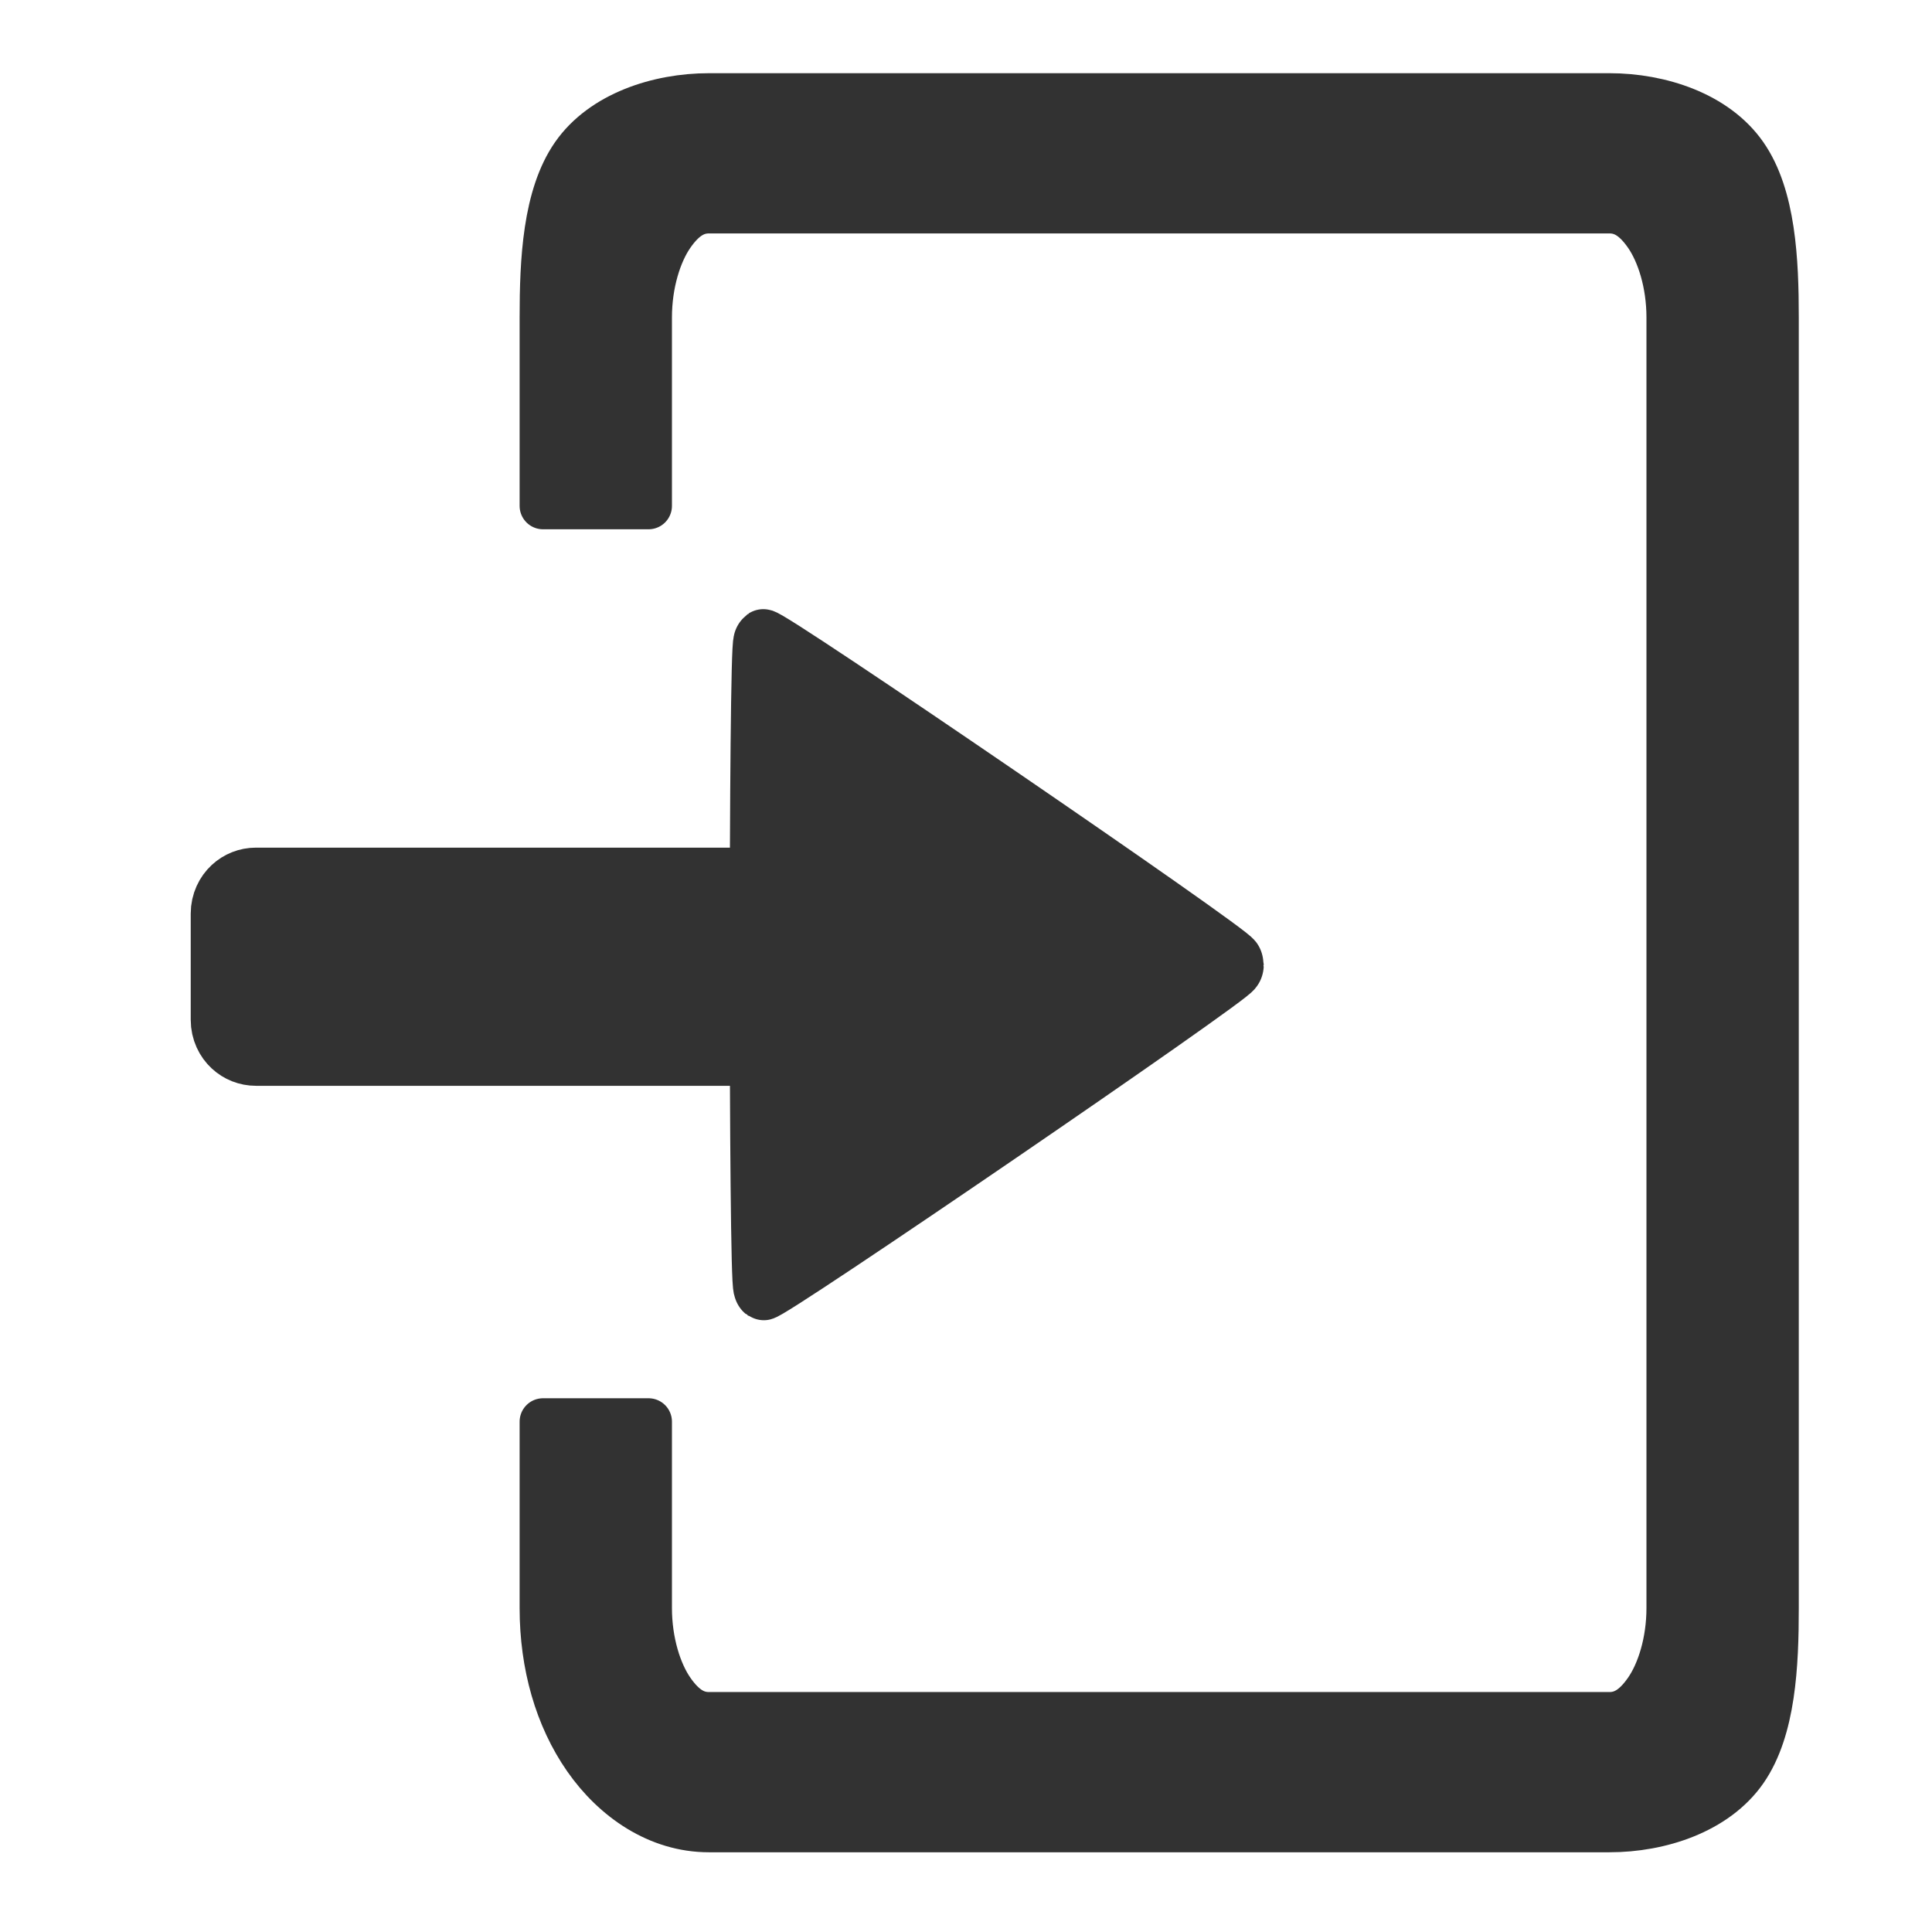 <?xml version="1.0" encoding="UTF-8" standalone="no"?>
<!-- Created with Inkscape (http://www.inkscape.org/) -->

<svg
   xmlns:dc="http://purl.org/dc/elements/1.1/"
   xmlns:cc="http://creativecommons.org/ns#"
   xmlns:rdf="http://www.w3.org/1999/02/22-rdf-syntax-ns#"
   xmlns:svg="http://www.w3.org/2000/svg"
   xmlns="http://www.w3.org/2000/svg"
   xmlns:sodipodi="http://sodipodi.sourceforge.net/DTD/sodipodi-0.dtd"
   xmlns:inkscape="http://www.inkscape.org/namespaces/inkscape"
   width="32"
   height="32"
   id="svg2"
   version="1.1"
   inkscape:version="0.48.4 r9939"
   sodipodi:docname="login.svg">
  <defs
     id="defs4">
    <linearGradient
       id="linearGradient3979">
      <stop
         style="stop-color:#dff1f7;stop-opacity:0.446;"
         offset="0"
         id="stop3981" />
      <stop
         style="stop-color:#ffffff;stop-opacity:0.092;"
         offset="1"
         id="stop3983" />
    </linearGradient>
  </defs>
  <sodipodi:namedview
     id="base"
     pagecolor="#ffffff"
     bordercolor="#666666"
     borderopacity="1.0"
     inkscape:pageopacity="0.0"
     inkscape:pageshadow="2"
     inkscape:zoom="15"
     inkscape:cx="8.5285167"
     inkscape:cy="4.0962886"
     inkscape:document-units="px"
     inkscape:current-layer="layer1"
     showgrid="true"
     inkscape:window-width="1456"
     inkscape:window-height="1262"
     inkscape:window-x="65"
     inkscape:window-y="24"
     inkscape:window-maximized="0">
    <inkscape:grid
       type="xygrid"
       id="grid4226"
       empspacing="5"
       visible="true"
       enabled="true"
       snapvisiblegridlinesonly="true" />
  </sodipodi:namedview>
  <g
     inkscape:label="Layer 1"
     inkscape:groupmode="layer"
     id="layer1"
     transform="translate(0,-1020.362)">
    <path
       style="font-size:medium;font-style:normal;font-variant:normal;font-weight:normal;font-stretch:normal;text-indent:0;text-align:start;text-decoration:none;line-height:normal;letter-spacing:normal;word-spacing:normal;text-transform:none;direction:ltr;block-progression:tb;writing-mode:lr-tb;text-anchor:start;baseline-shift:baseline;color:#000000;fill:#323232;fill-opacity:1;stroke:#323232;stroke-width:0.775;stroke-linecap:round;stroke-linejoin:round;stroke-miterlimit:4;stroke-opacity:1;stroke-dasharray:none;marker:none;visibility:visible;display:inline;overflow:visible;enable-background:accumulate;font-family:Sans;-inkscape-font-specification:Sans"
       d="m 11.741,1021.962 c -0.836,0 -1.759,0.3 -2.229,0.975 -0.47,0.675 -0.518,1.743 -0.518,2.683 l 0,3.121 1.748,0 0,-3.121 c 0,-0.563 0.161,-1.069 0.375,-1.376 0.213,-0.306 0.414,-0.403 0.624,-0.403 l 14.918,0 c 0.211,0 0.411,0.097 0.624,0.403 0.213,0.306 0.375,0.812 0.375,1.376 l 0,21.376 c 0,0.563 -0.161,1.069 -0.375,1.376 -0.213,0.306 -0.414,0.403 -0.624,0.403 l -14.918,0 c -0.211,0 -0.411,-0.097 -0.624,-0.403 -0.213,-0.306 -0.375,-0.812 -0.375,-1.376 l 0,-3.087 -1.748,0 0,3.087 c 0,0.941 0.248,1.808 0.718,2.483 0.47,0.675 1.192,1.175 2.029,1.175 l 14.918,0 c 0.836,-10e-5 1.759,-0.3 2.229,-0.975 0.47,-0.675 0.518,-1.743 0.518,-2.683 l 0,-21.376 c 0,-0.941 -0.048,-2.009 -0.518,-2.683 -0.47,-0.675 -1.392,-0.975 -2.229,-0.975 z"
       id="rect4150"
       inkscape:connector-curvature="0"
       sodipodi:nodetypes="scsccscsscssscscsccssccssscss" />
    <g
       id="g4198"
       transform="matrix(0.889,0,0,1,1.954,-1.016)"
       style="stroke-width:0.106;stroke-miterlimit:4;stroke-dasharray:none;stroke:#323232;stroke-opacity:1;fill:#323232;fill-opacity:1">
      <path
         style="fill:#323232;fill-opacity:1;stroke:#323232;stroke-width:0.973;stroke-linecap:round;stroke-linejoin:round;stroke-miterlimit:4;stroke-opacity:1;stroke-dasharray:none"
         d="m 2.572,1035.904 11.745,0 c 0.404,0 0.73,0.27 0.73,0.606 l 0,1.76 c 0,0.335 -0.325,0.606 -0.73,0.606 l -11.745,0 c -0.404,0 -0.73,-0.27 -0.73,-0.606 l 0,-1.76 c 0,-0.335 0.325,-0.606 0.73,-0.606 z"
         id="rect4152"
         inkscape:connector-curvature="0" />
      <path
         style="fill:#323232;fill-opacity:1;stroke:#323232;stroke-width:1.119;stroke-linecap:round;stroke-linejoin:round;stroke-miterlimit:4;stroke-opacity:1;stroke-dasharray:none"
         inkscape:transform-center-x="-0.96781688"
         d="m 12.023,1042.687 c -0.088,-0.054 -0.088,-10.607 0,-10.66 0.088,-0.054 8.765,5.223 8.765,5.33 0,0.106 -8.677,5.383 -8.765,5.33 z"
         id="path4154"
         inkscape:connector-curvature="0"
         inkscape:transform-center-y="1.6970611e-05" />
    </g>
  </g>
</svg>
